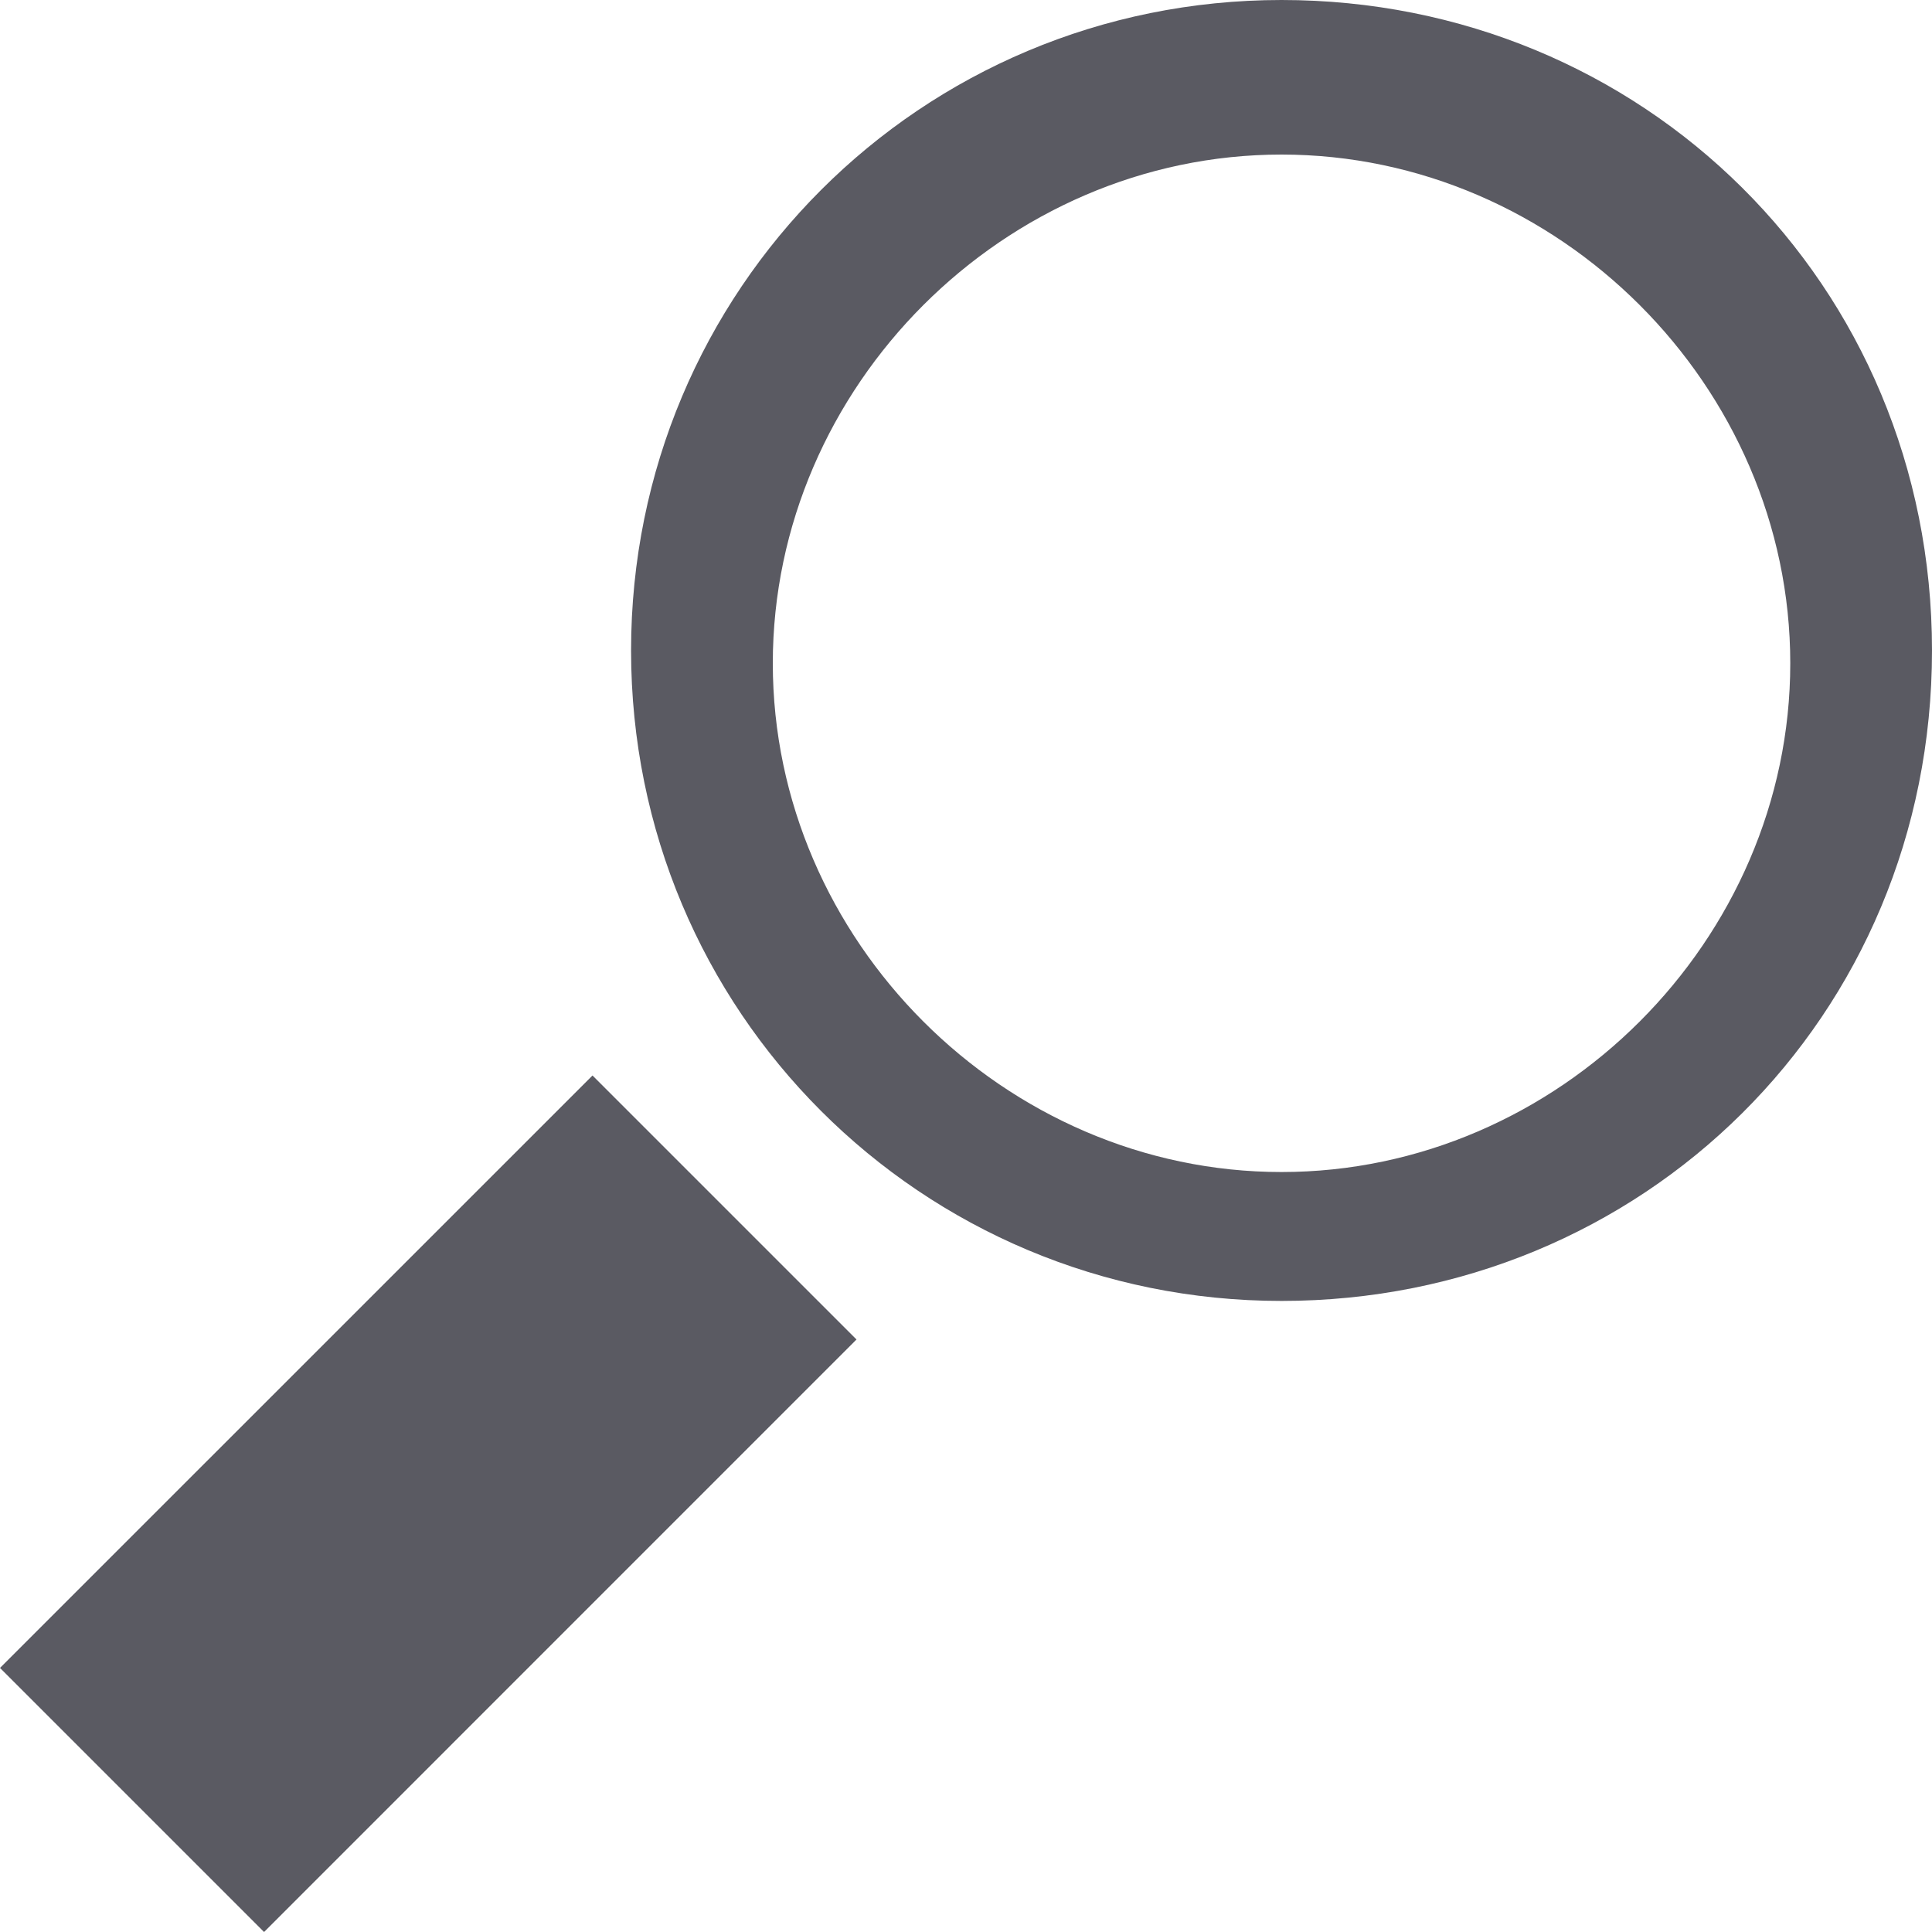 <svg xmlns="http://www.w3.org/2000/svg" width="25" height="25" viewBox="0 0 25 25"><path fill="#5A5A62" d="M16.583 2c3.583 0 6.583 3 6.583 6.583s-3 6.583-6.583 6.583S10 12.166 10 8.583 13 2 16.583 2m0-2c-4.667 0-8.417 3.75-8.417 8.417s3.75 8.417 8.417 8.417S25 13.167 25 8.417 21.25 0 16.583 0zm-5.5 17.333L3.417 25 0 21.583l7.667-7.666 3.416 3.416z"/></svg>